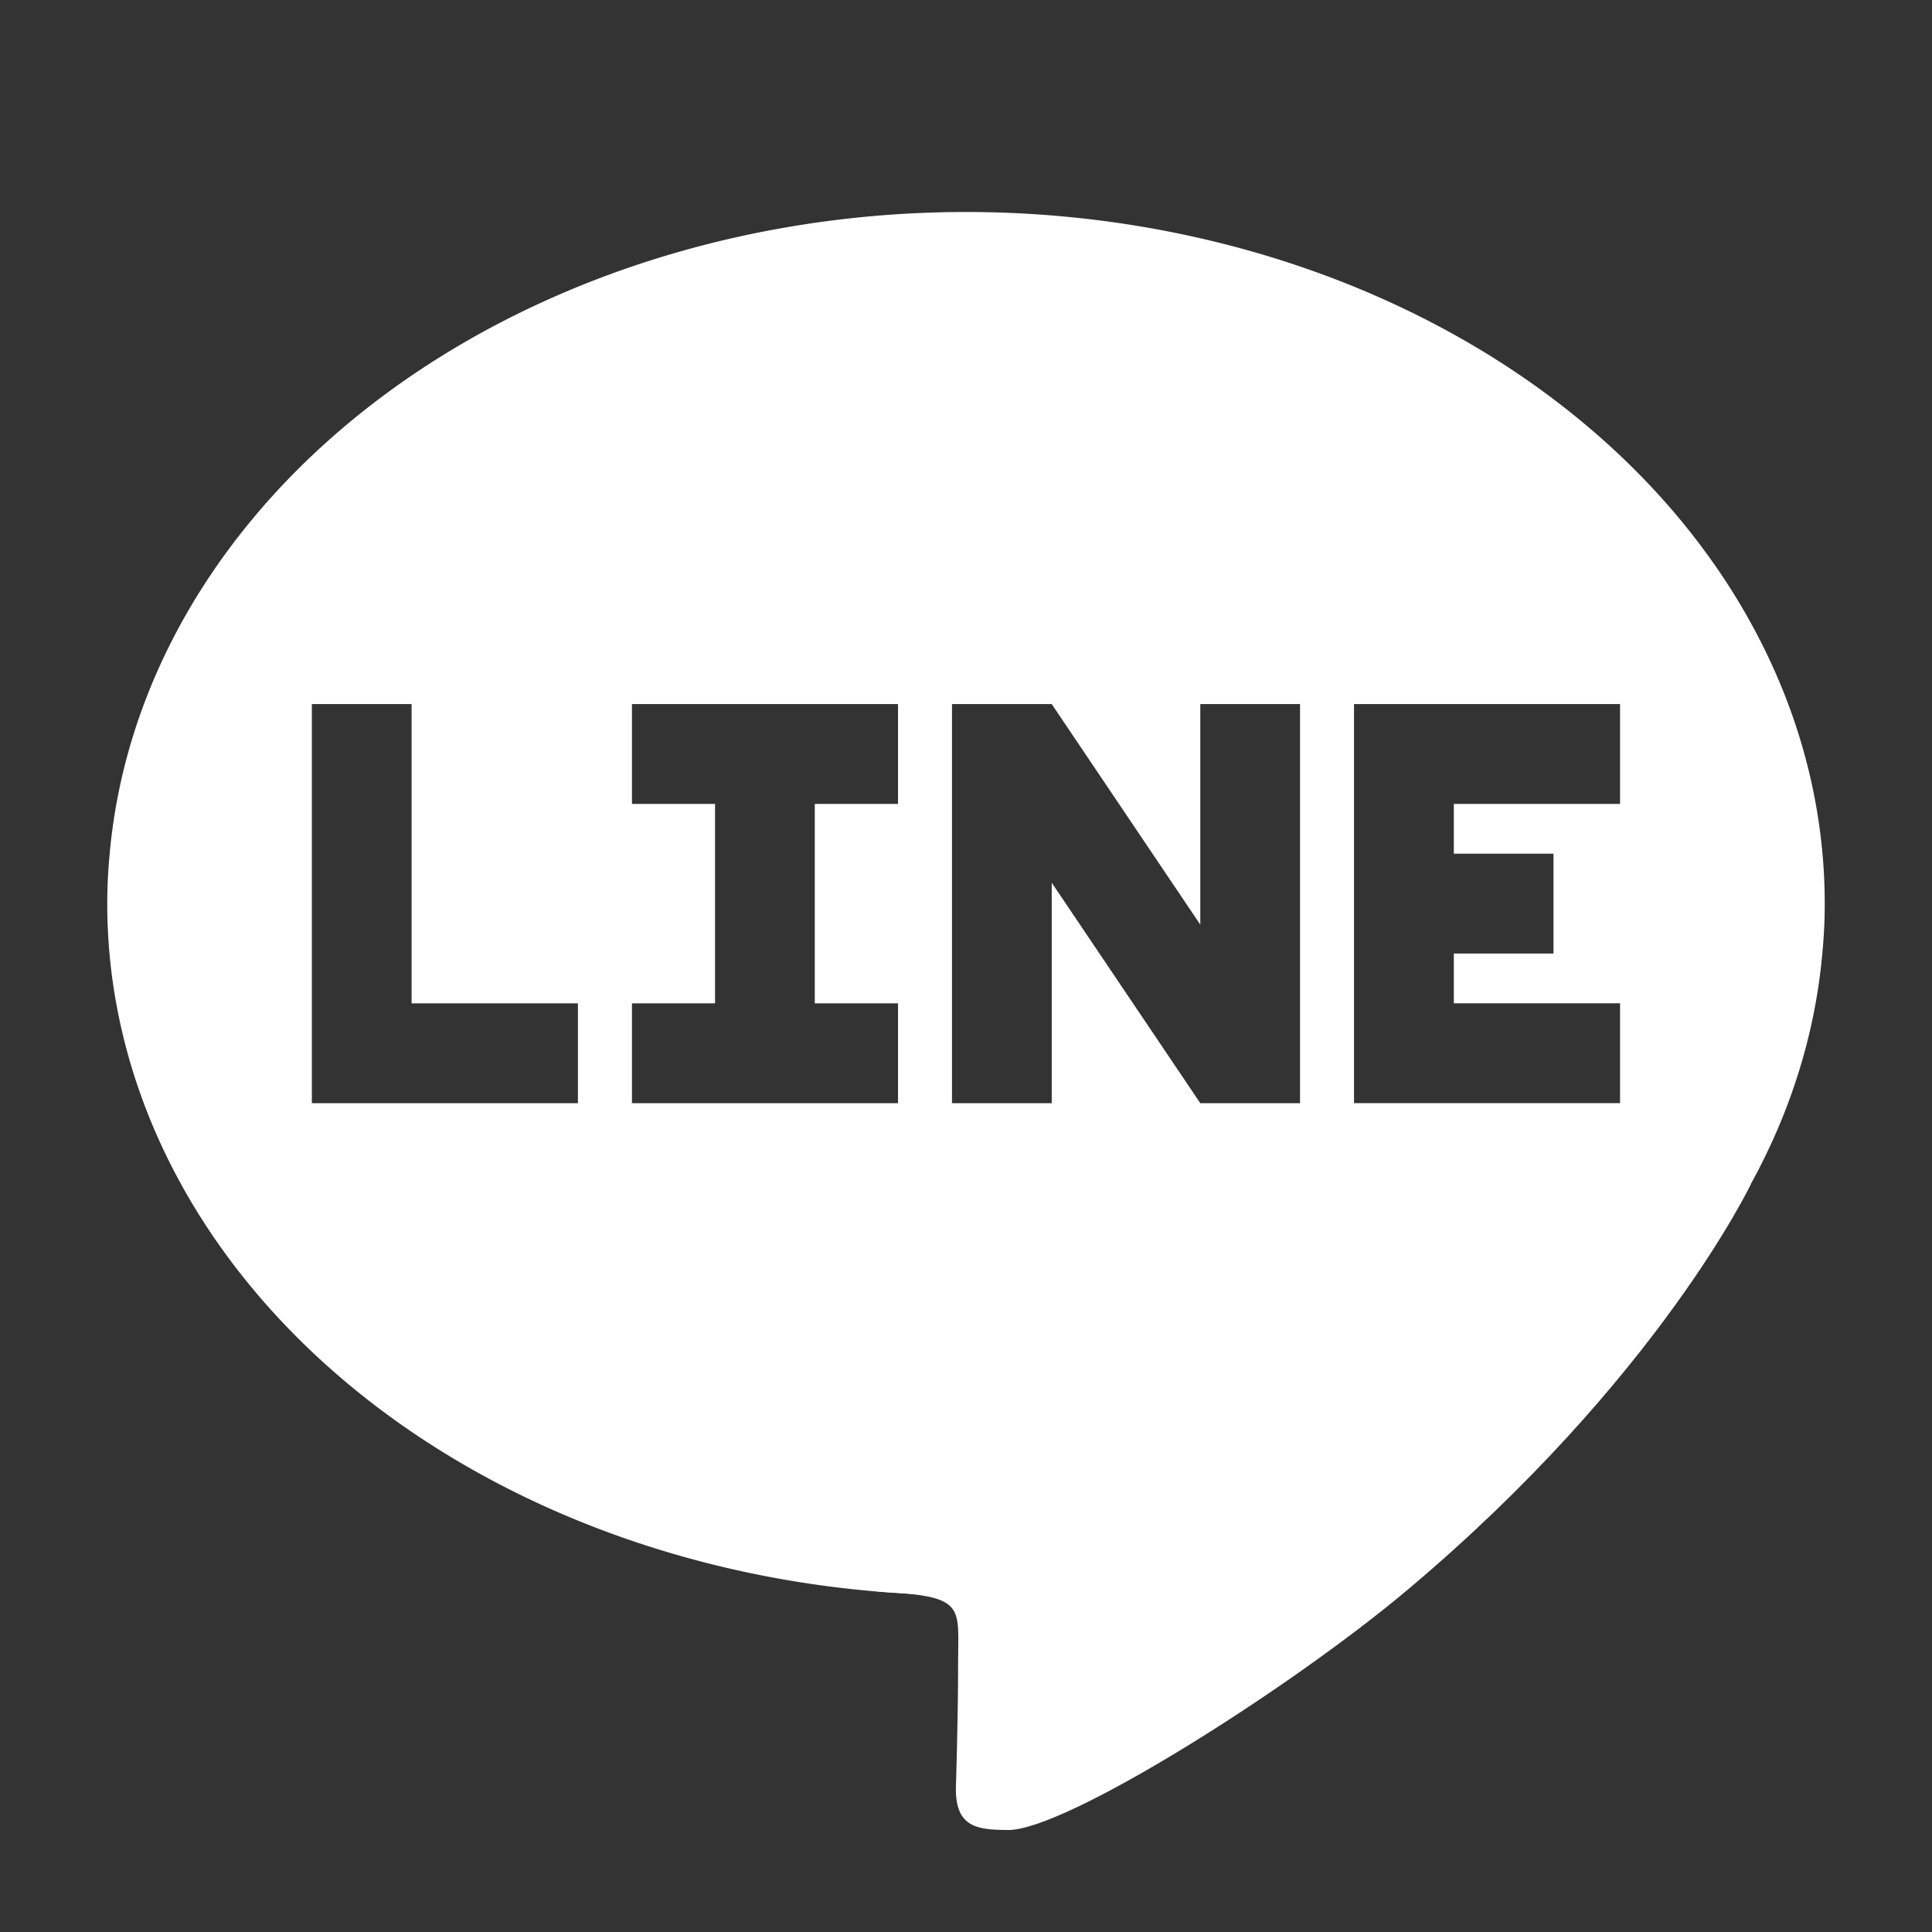<?xml version="1.0" encoding="UTF-8"?>
<svg version="1.1" viewBox="0 0 48 48" xmlns="http://www.w3.org/2000/svg">
    <rect x="0" y="0" width="48" height="48" fill="#333333" stroke="none"/>
    <path d="m24 5.267a21.336 17.183 0 0 0-21.283 16.034 21.338 16.28 0 0 0-0.052 1.149 21.336 17.183 0 0 0 21.335 17.184 21.336 17.183 0 0 0 21.283-16.034 21.338 16.28 0 0 0 0.052-1.151 21.336 17.183 0 0 0-21.335-17.182zm-16.252 12.226h2.478v7.435h4.132v2.48h-6.61v-2.48zm7.953 0h6.61v2.48h-2.068v4.955h2.068v2.48h-6.61v-2.48h2.064v-4.955h-2.064zm7.951 0h2.478l3.691 5.479v-5.479h2.478v9.915h-2.478l-3.691-5.477v5.477h-2.478v-9.154zm9.988 0h6.61v2.48h-4.13v1.237h2.476v2.48h-2.476v1.237h4.13v2.48h-6.61v-7.435z" fill="#fff"/>
    <path d="m23.804 41.313c-7.8e-5 1.435-0.055 3.098-0.055 3.098-0.018 1.01 0.561 1.05 1.3 1.055 1.42 0.009 6.973-3.488 9.925-5.971 6.222-5.233 8.528-10.08 8.528-10.08l-7.592 2.171s-13.847 4.733-14.099 7.958c2.201 0.11 1.993 0.335 1.993 1.769z" fill="#fff" stroke-width="1.046"/>
</svg>
